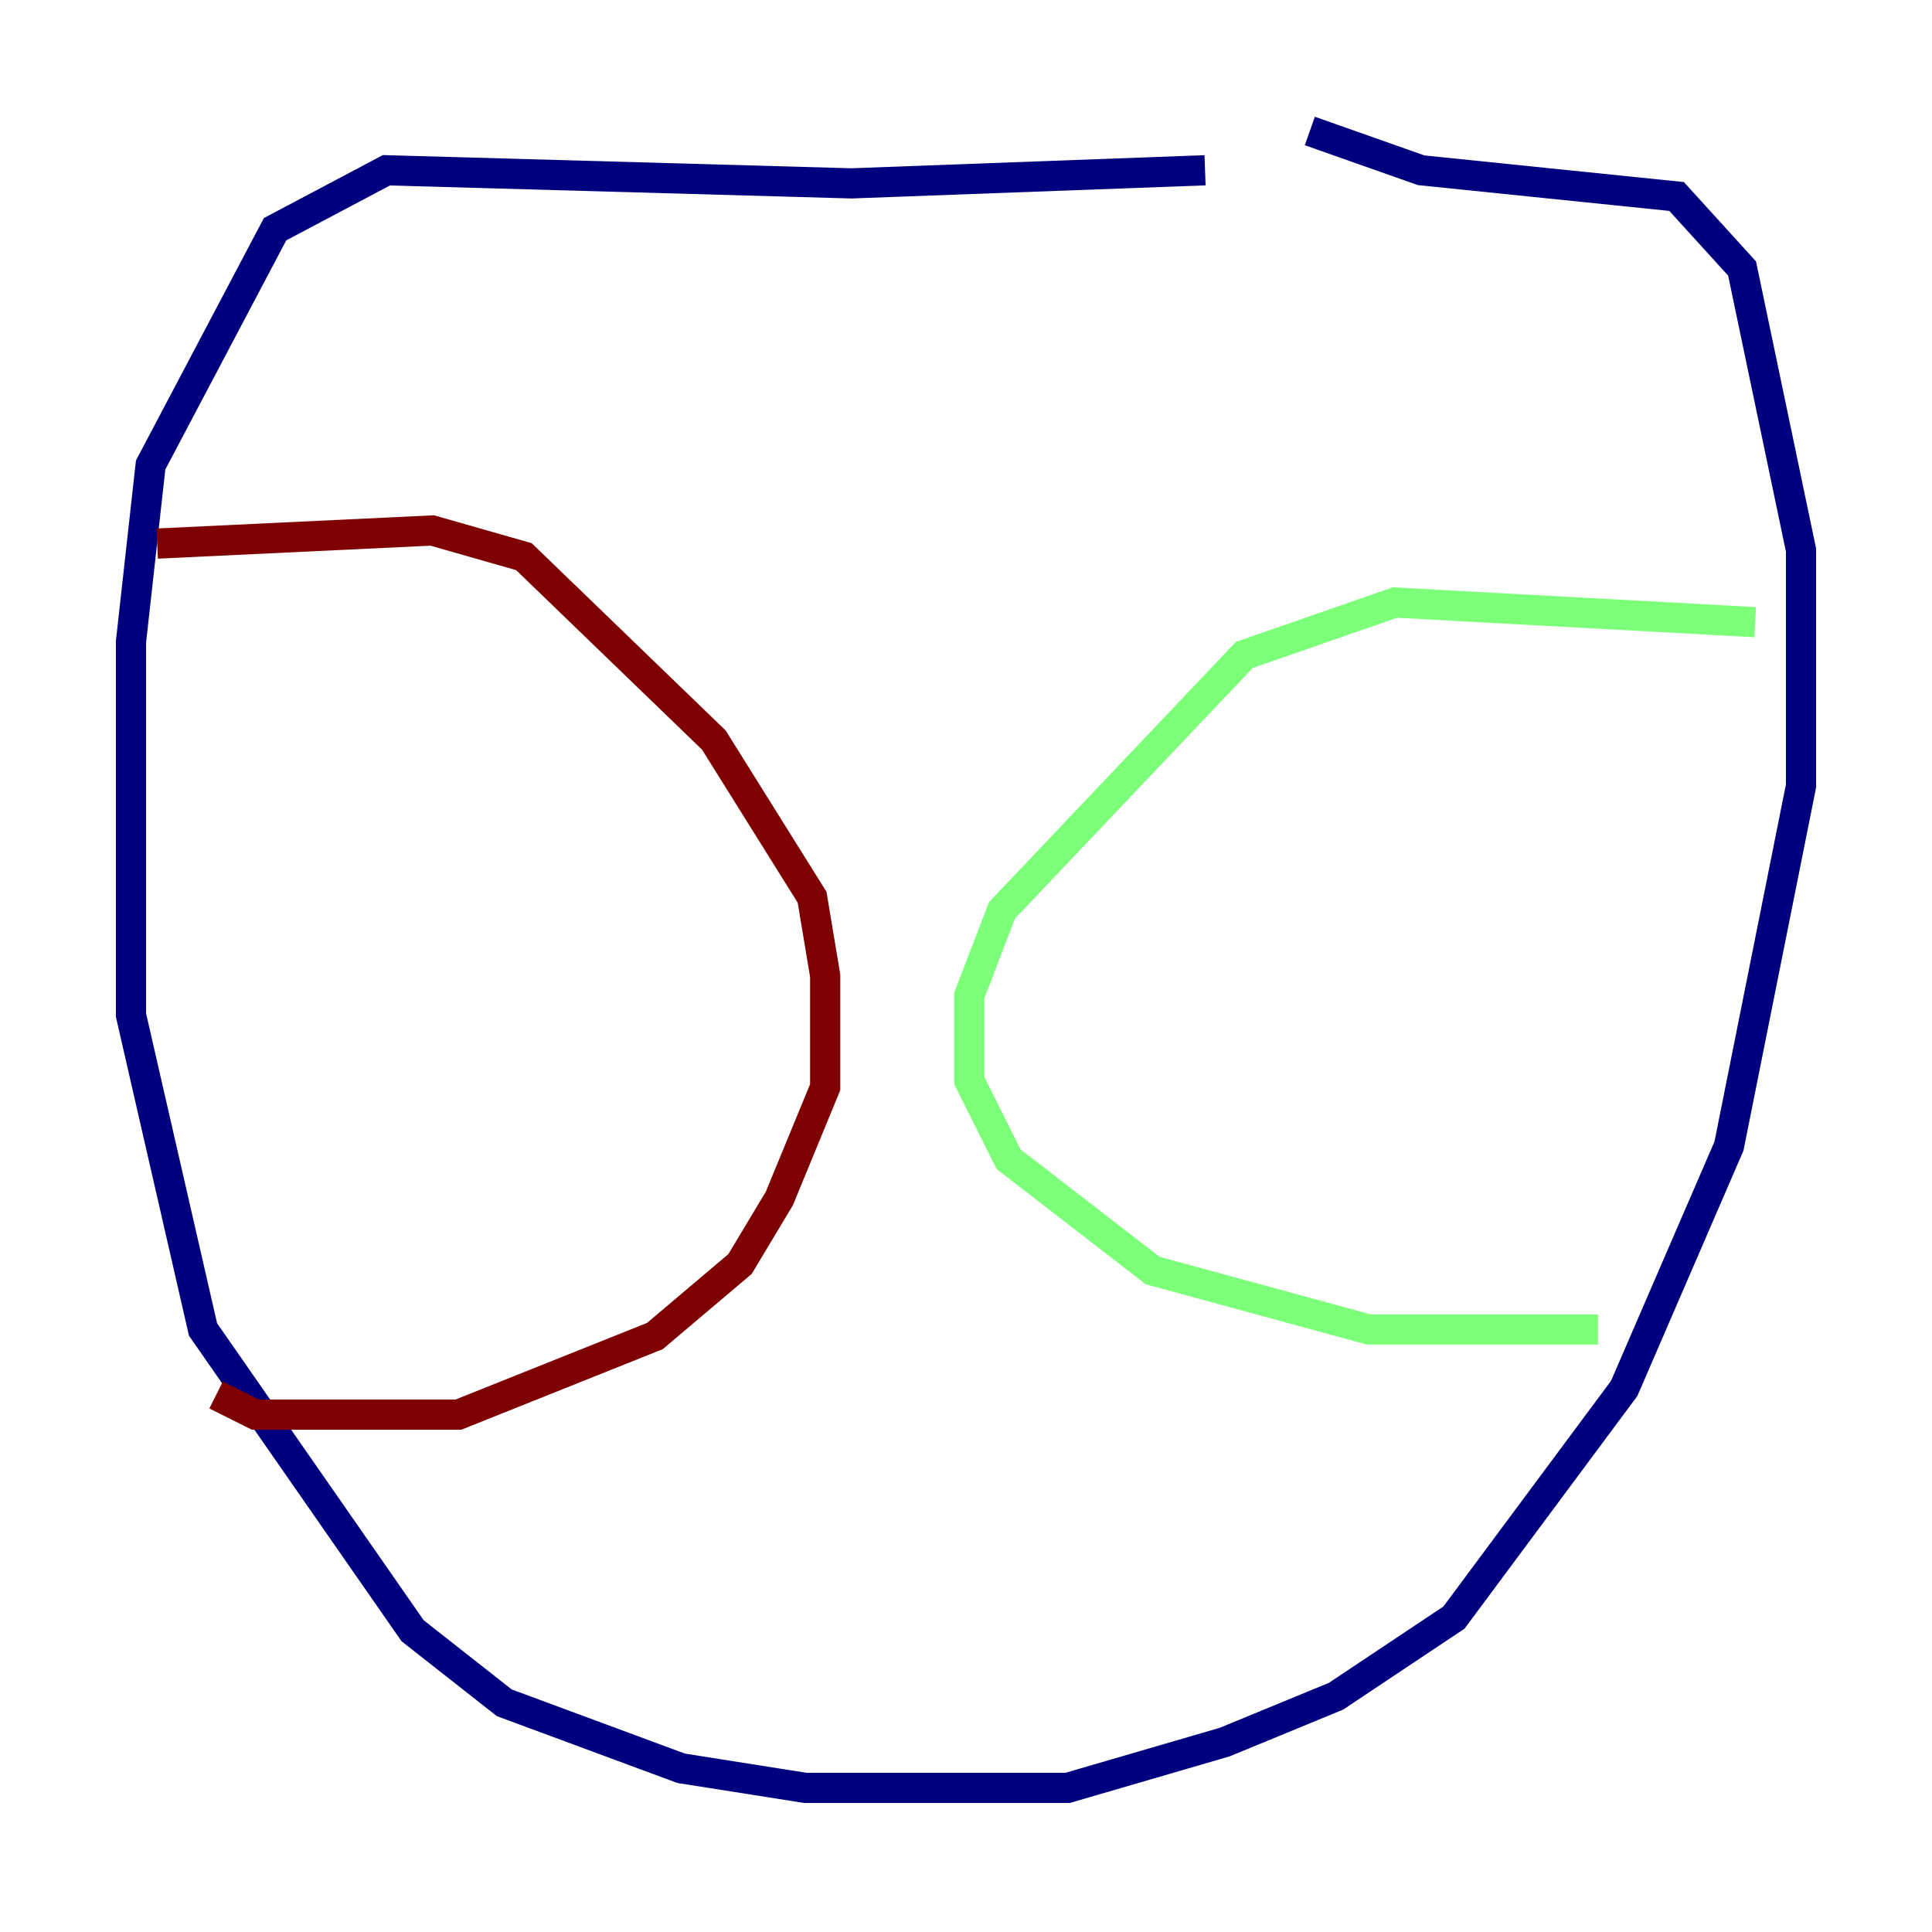 <?xml version="1.0" encoding="utf-8" ?>
<svg baseProfile="tiny" height="128" version="1.2" viewBox="0,0,128,128" width="128" xmlns="http://www.w3.org/2000/svg" xmlns:ev="http://www.w3.org/2001/xml-events" xmlns:xlink="http://www.w3.org/1999/xlink"><defs /><polyline fill="none" points="79.837,11.281 56.407,12.149 25.6,11.281 18.224,15.186 9.98,30.807 8.678,42.522 8.678,67.254 13.451,88.081 27.336,108.041 33.41,112.814 45.125,117.153 53.37,118.454 70.725,118.454 81.139,115.417 88.515,112.38 96.325,107.173 107.607,91.986 114.549,75.932 119.322,52.068 119.322,36.447 115.417,17.79 111.078,13.017 94.156,11.281 86.78,8.678" stroke="#00007f" stroke-width="2" /><polyline fill="none" points="116.285,41.22 92.42,39.919 82.441,43.39 66.386,60.312 64.217,65.953 64.217,71.593 66.82,76.8 76.366,84.176 90.685,88.081 105.871,88.081" stroke="#7cff79" stroke-width="2" /><polyline fill="none" points="10.414,36.014 28.637,35.146 34.712,36.881 47.295,49.031 53.803,59.444 54.671,64.651 54.671,72.027 51.634,79.403 49.031,83.742 43.39,88.515 30.373,93.722 16.922,93.722 14.319,92.42" stroke="#7f0000" stroke-width="2" /></svg>
